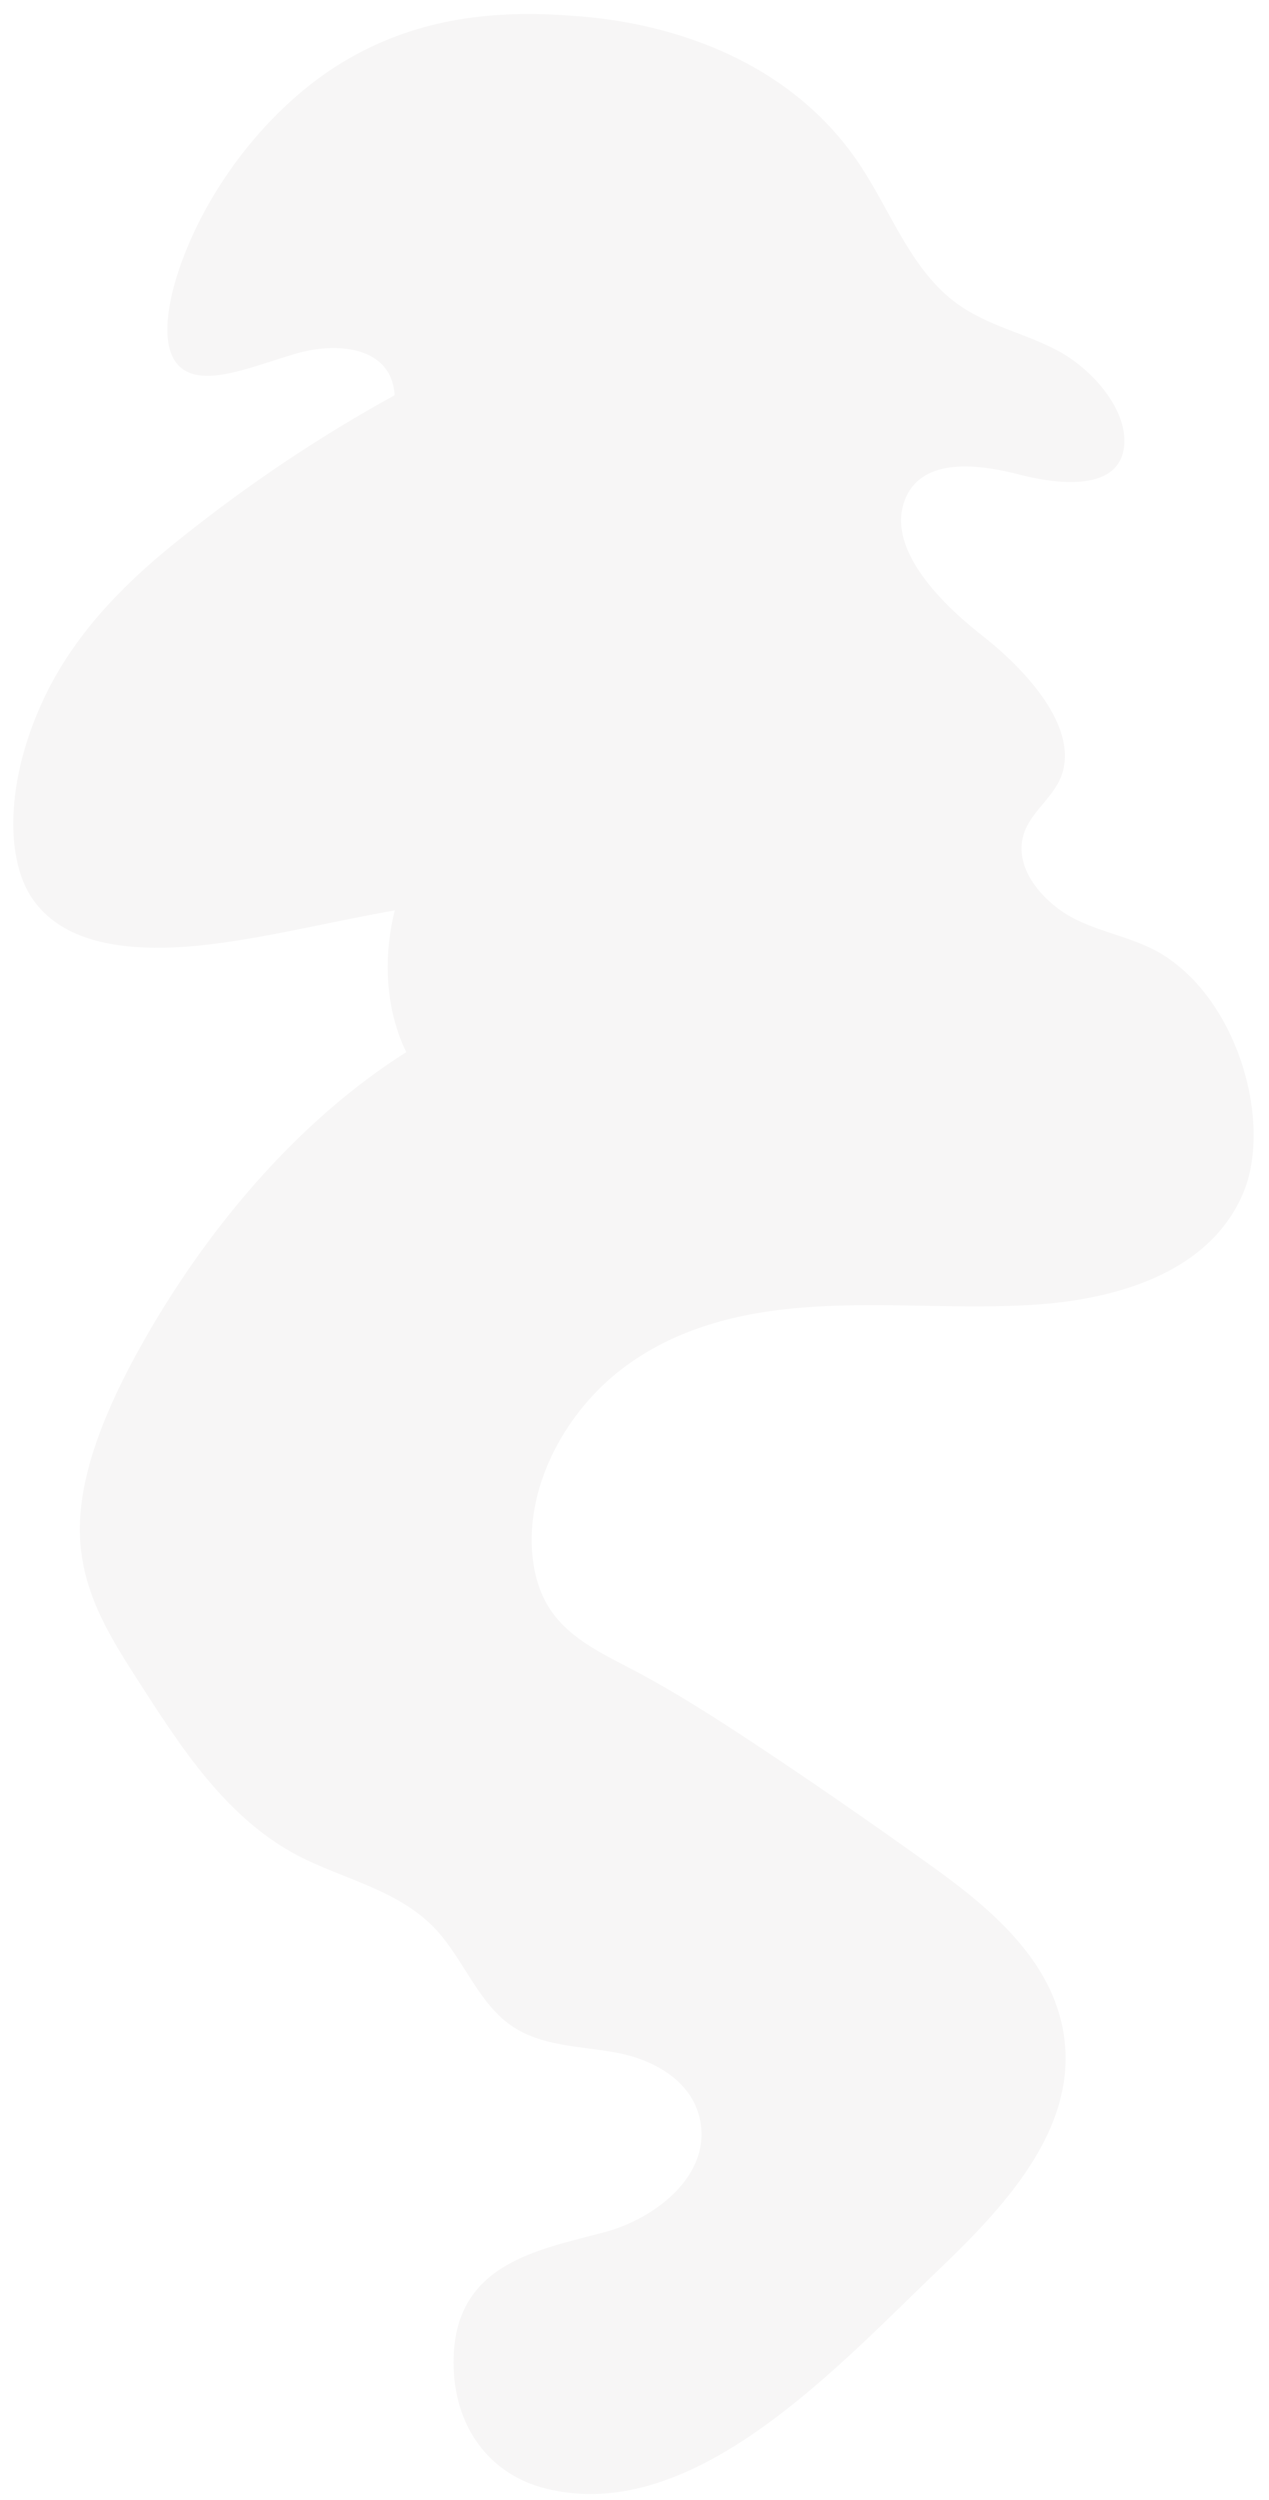 <svg width="67" height="132" viewBox="0 0 67 132" fill="none" xmlns="http://www.w3.org/2000/svg">
<path opacity="0.2" d="M49.747 119.656C49.747 119.657 49.747 119.657 49.747 119.656C53.243 116.29 57.093 112.092 56.103 107.066C55.354 103.245 52.065 100.574 49.014 98.397C45.947 96.202 42.855 94.057 39.748 92.004C37.66 90.625 35.564 89.285 33.397 88.149C31.723 87.268 29.916 86.438 28.919 84.767C28.407 83.91 28.152 82.88 28.088 81.834C27.864 78.195 29.96 74.497 32.788 72.312C35.613 70.126 39.064 69.285 42.446 69.028C46.905 68.683 51.428 69.232 55.678 68.793C59.938 68.329 64.021 66.75 65.616 63.039C67.202 59.364 65.41 52.783 61.248 50.318C59.823 49.498 58.294 49.272 56.833 48.562C55.373 47.849 53.862 46.31 53.935 44.687C54.011 43.024 55.635 42.282 56.09 40.813C56.867 38.312 54.152 35.34 51.81 33.519C49.477 31.68 46.751 28.818 47.808 26.312C48.731 24.124 51.674 24.483 53.98 25.097C56.294 25.666 59.21 25.809 59.36 23.445C59.483 21.564 57.64 19.473 55.866 18.526C54.094 17.571 52.152 17.224 50.495 16.006C48.177 14.312 47.1 11.338 45.533 8.909C42.048 3.471 35.854 1.176 30.096 0.825C26.166 0.533 22.164 0.926 18.399 3.105C14.62 5.258 11.112 9.495 9.518 14.036C8.83 15.99 8.526 18.064 9.267 19.102C10.354 20.626 13.05 19.438 15.406 18.736C17.747 17.988 20.688 18.273 20.834 20.867C16.939 23.006 13.163 25.527 9.571 28.399C6.958 30.469 4.328 32.98 2.605 36.295C0.327 40.728 0.17 45.227 1.725 47.471C3.287 49.721 6.369 50.222 9.809 49.984C13.24 49.728 17.02 48.739 20.842 48.064C20.184 50.722 20.406 53.415 21.451 55.548C15.737 59.163 10.891 64.878 7.416 71.103C5.677 74.221 4.227 77.626 4.215 80.699C4.202 83.921 5.775 86.369 7.342 88.812C9.547 92.238 11.934 95.979 15.725 97.968C18.148 99.237 21.1 99.773 23.066 101.928C24.469 103.468 25.257 105.718 26.952 106.916C28.555 108.052 30.619 108.017 32.529 108.369C34.439 108.72 36.537 109.815 36.963 111.93C37.556 114.878 34.563 117.144 31.939 117.845C28.269 118.818 23.936 119.542 23.947 124.735C23.953 128.155 25.868 130.651 28.81 131.384C36.703 133.373 44.412 124.725 49.747 119.656Z" fill="#D7D5D5"/>
</svg>
